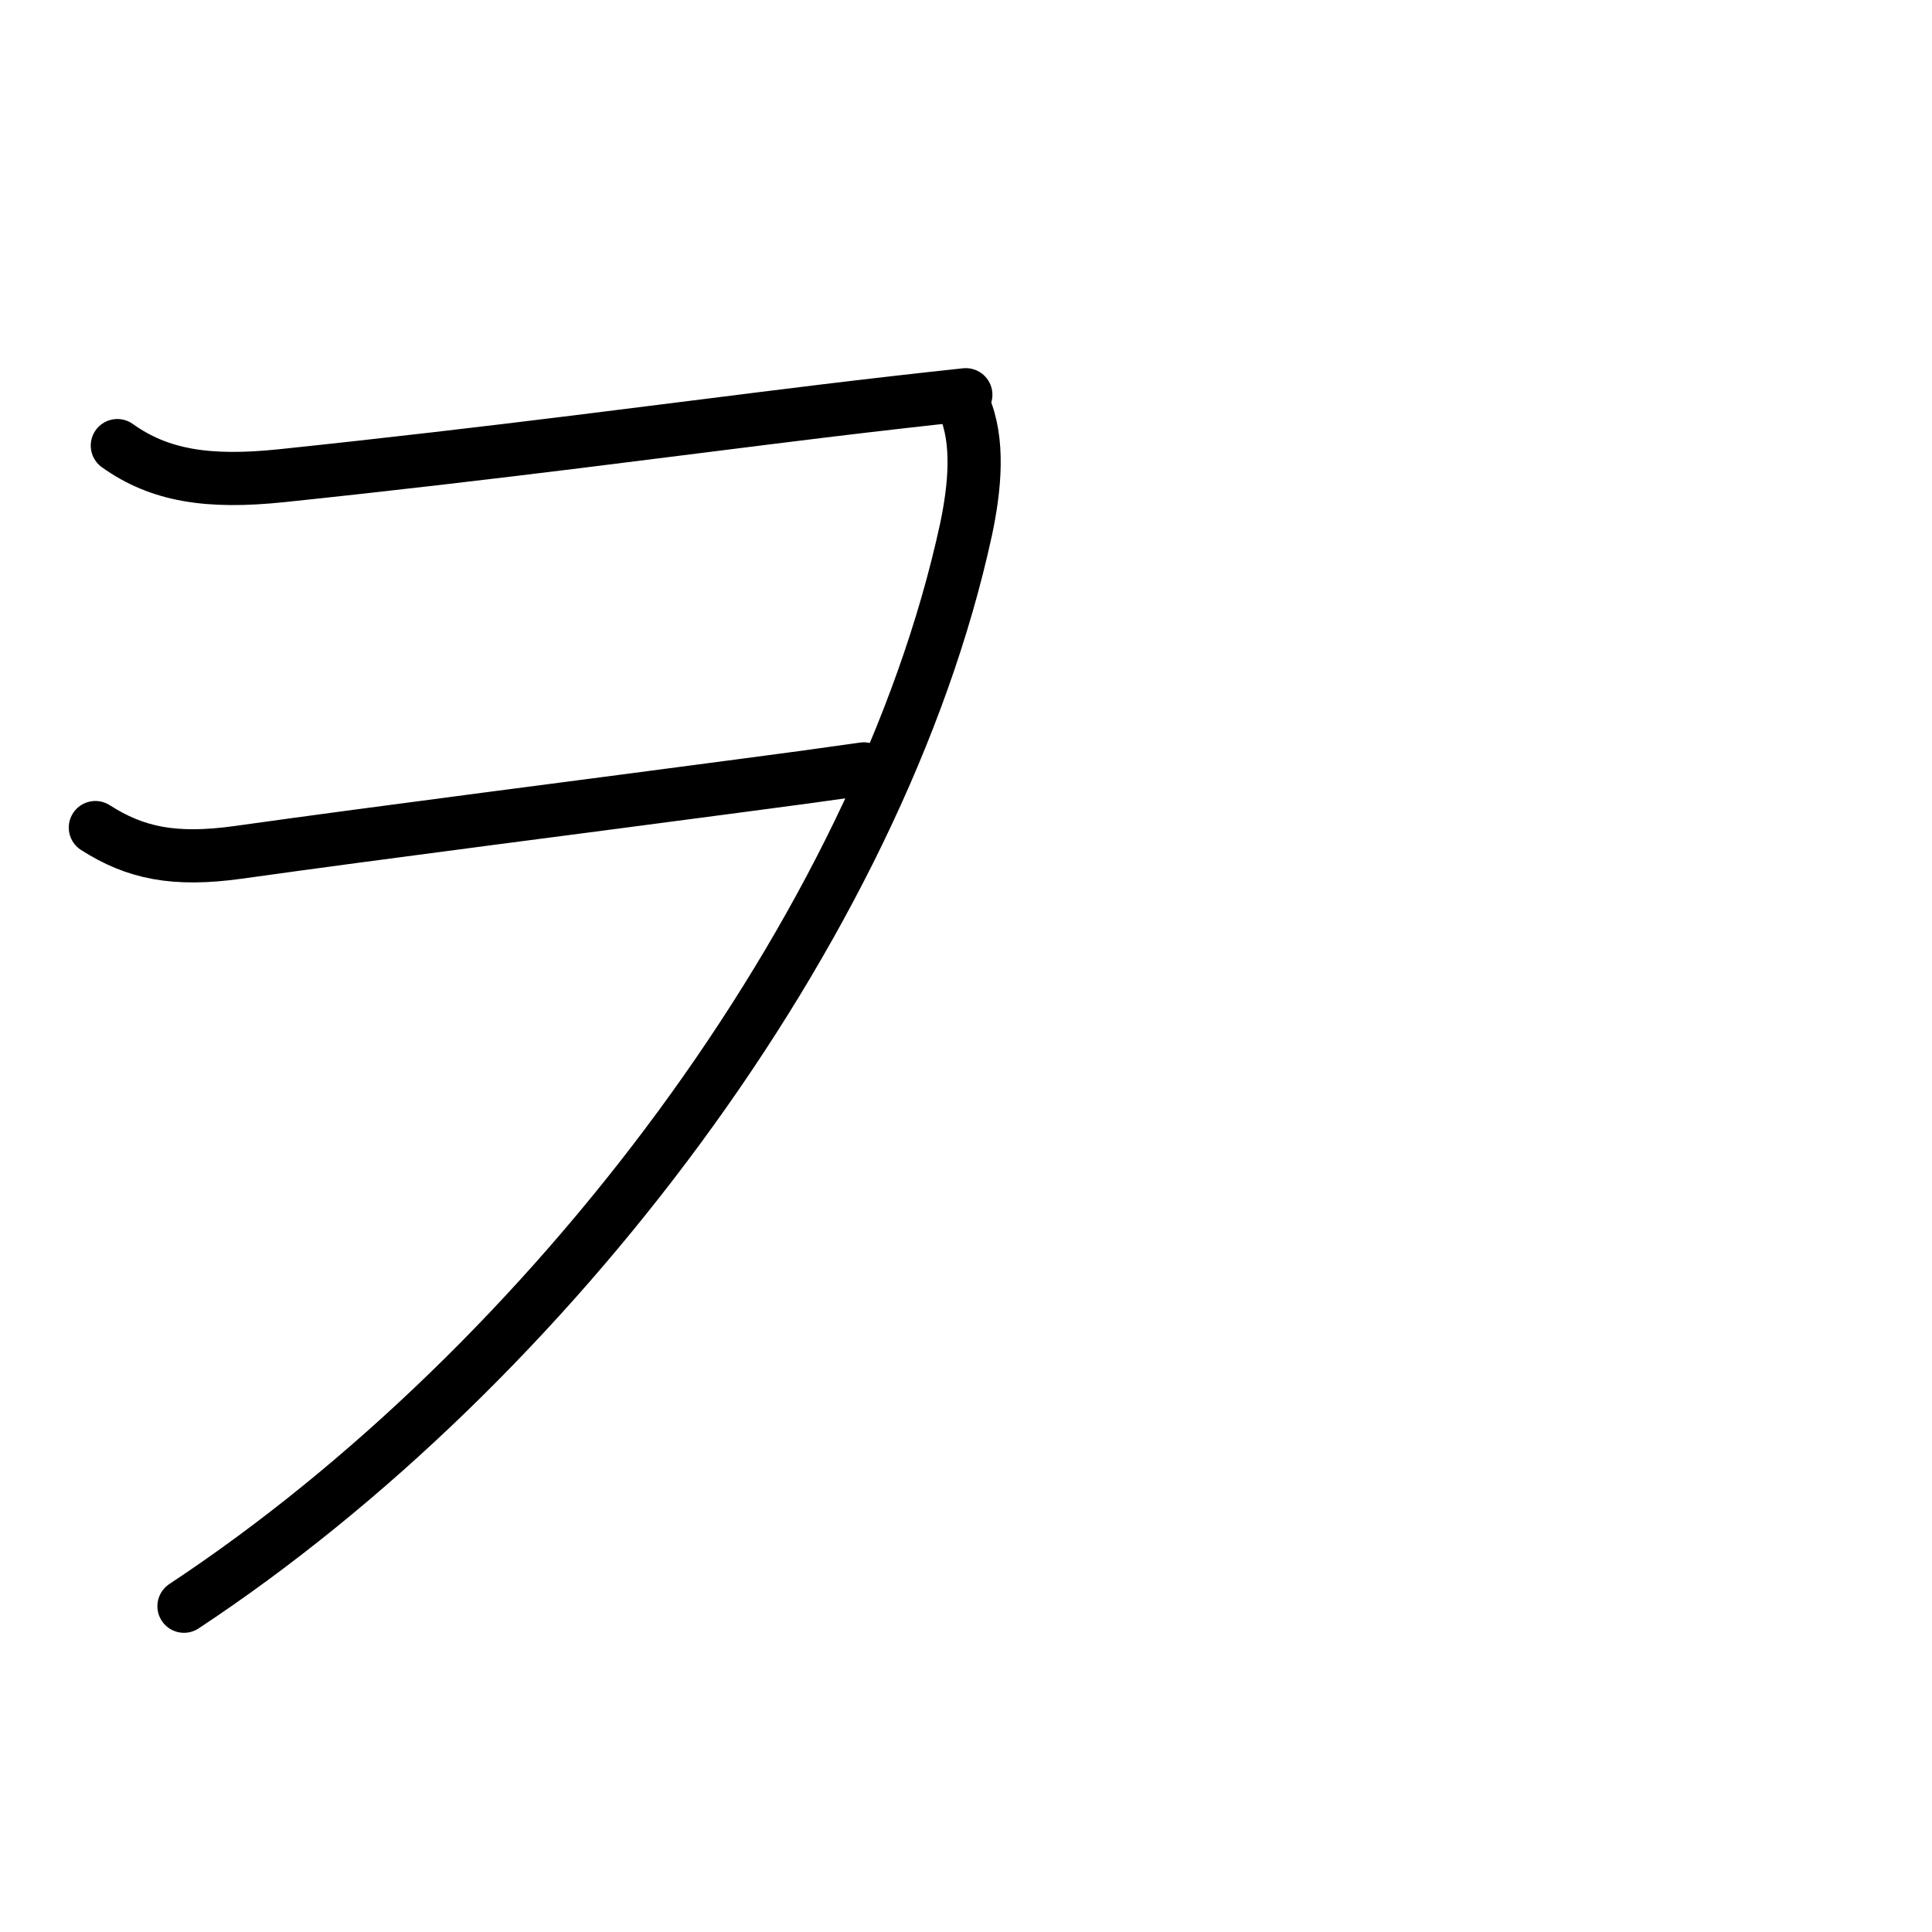 <?xml version="1.0" encoding="UTF-8"?>
<!--
Copyright (C) 2009/2010/2011 Ulrich Apel.
This work is distributed under the conditions of the Creative Commons 
Attribution-Share Alike 3.0 Licence. This means you are free:
* to Share - to copy, distribute and transmit the work
* to Remix - to adapt the work

Under the following conditions:
* Attribution. You must attribute the work by stating your use of KanjiVG in
  your own copyright header and linking to KanjiVG's website
  (http://kanjivg.tagaini.net)
* Share Alike. If you alter, transform, or build upon this work, you may
  distribute the resulting work only under the same or similar license to this
  one.

See http://creativecommons.org/licenses/by-sa/3.0/ for more details.
-->
<!DOCTYPE svg PUBLIC "-//W3C//DTD SVG 1.0//EN" "http://www.w3.org/TR/2001/REC-SVG-20010904/DTD/svg10.dtd">
<svg xmlns="http://www.w3.org/2000/svg" width="109" height="109" viewBox="0 0 109 109">
<g id="kvg:StrokePaths_030f2" style="fill:none;stroke:#000000;stroke-width:3;stroke-linecap:round;stroke-linejoin:round;">
<g id="kvg:030f2">
	<path id="kvg:030f2-s1" d="M6.62,25.14c2.38,1.7,5.11,2.13,9.25,1.7c12.32-1.29,21.94-2.6,30.48-3.64c2.81-0.34,5.51-0.65,8.14-0.93"/>
	<path id="kvg:030f2-s2" d="M5.38,46.69c2.25,1.44,4.44,1.9,8.05,1.4c8.19-1.15,19.93-2.64,28.56-3.79c2.38-0.31,4.65-0.62,6.75-0.92"/>
	<path id="kvg:030f2-s3" d="M54.38,22.88c0.88,2,0.62,4.64,0.12,7C49.62,52.38,31,77,10.38,90.62"/>
</g>
</g>
<g id="kvg:StrokeNumbers_030f2" style="font-size:8;fill:#808080">
</g>
</svg>
